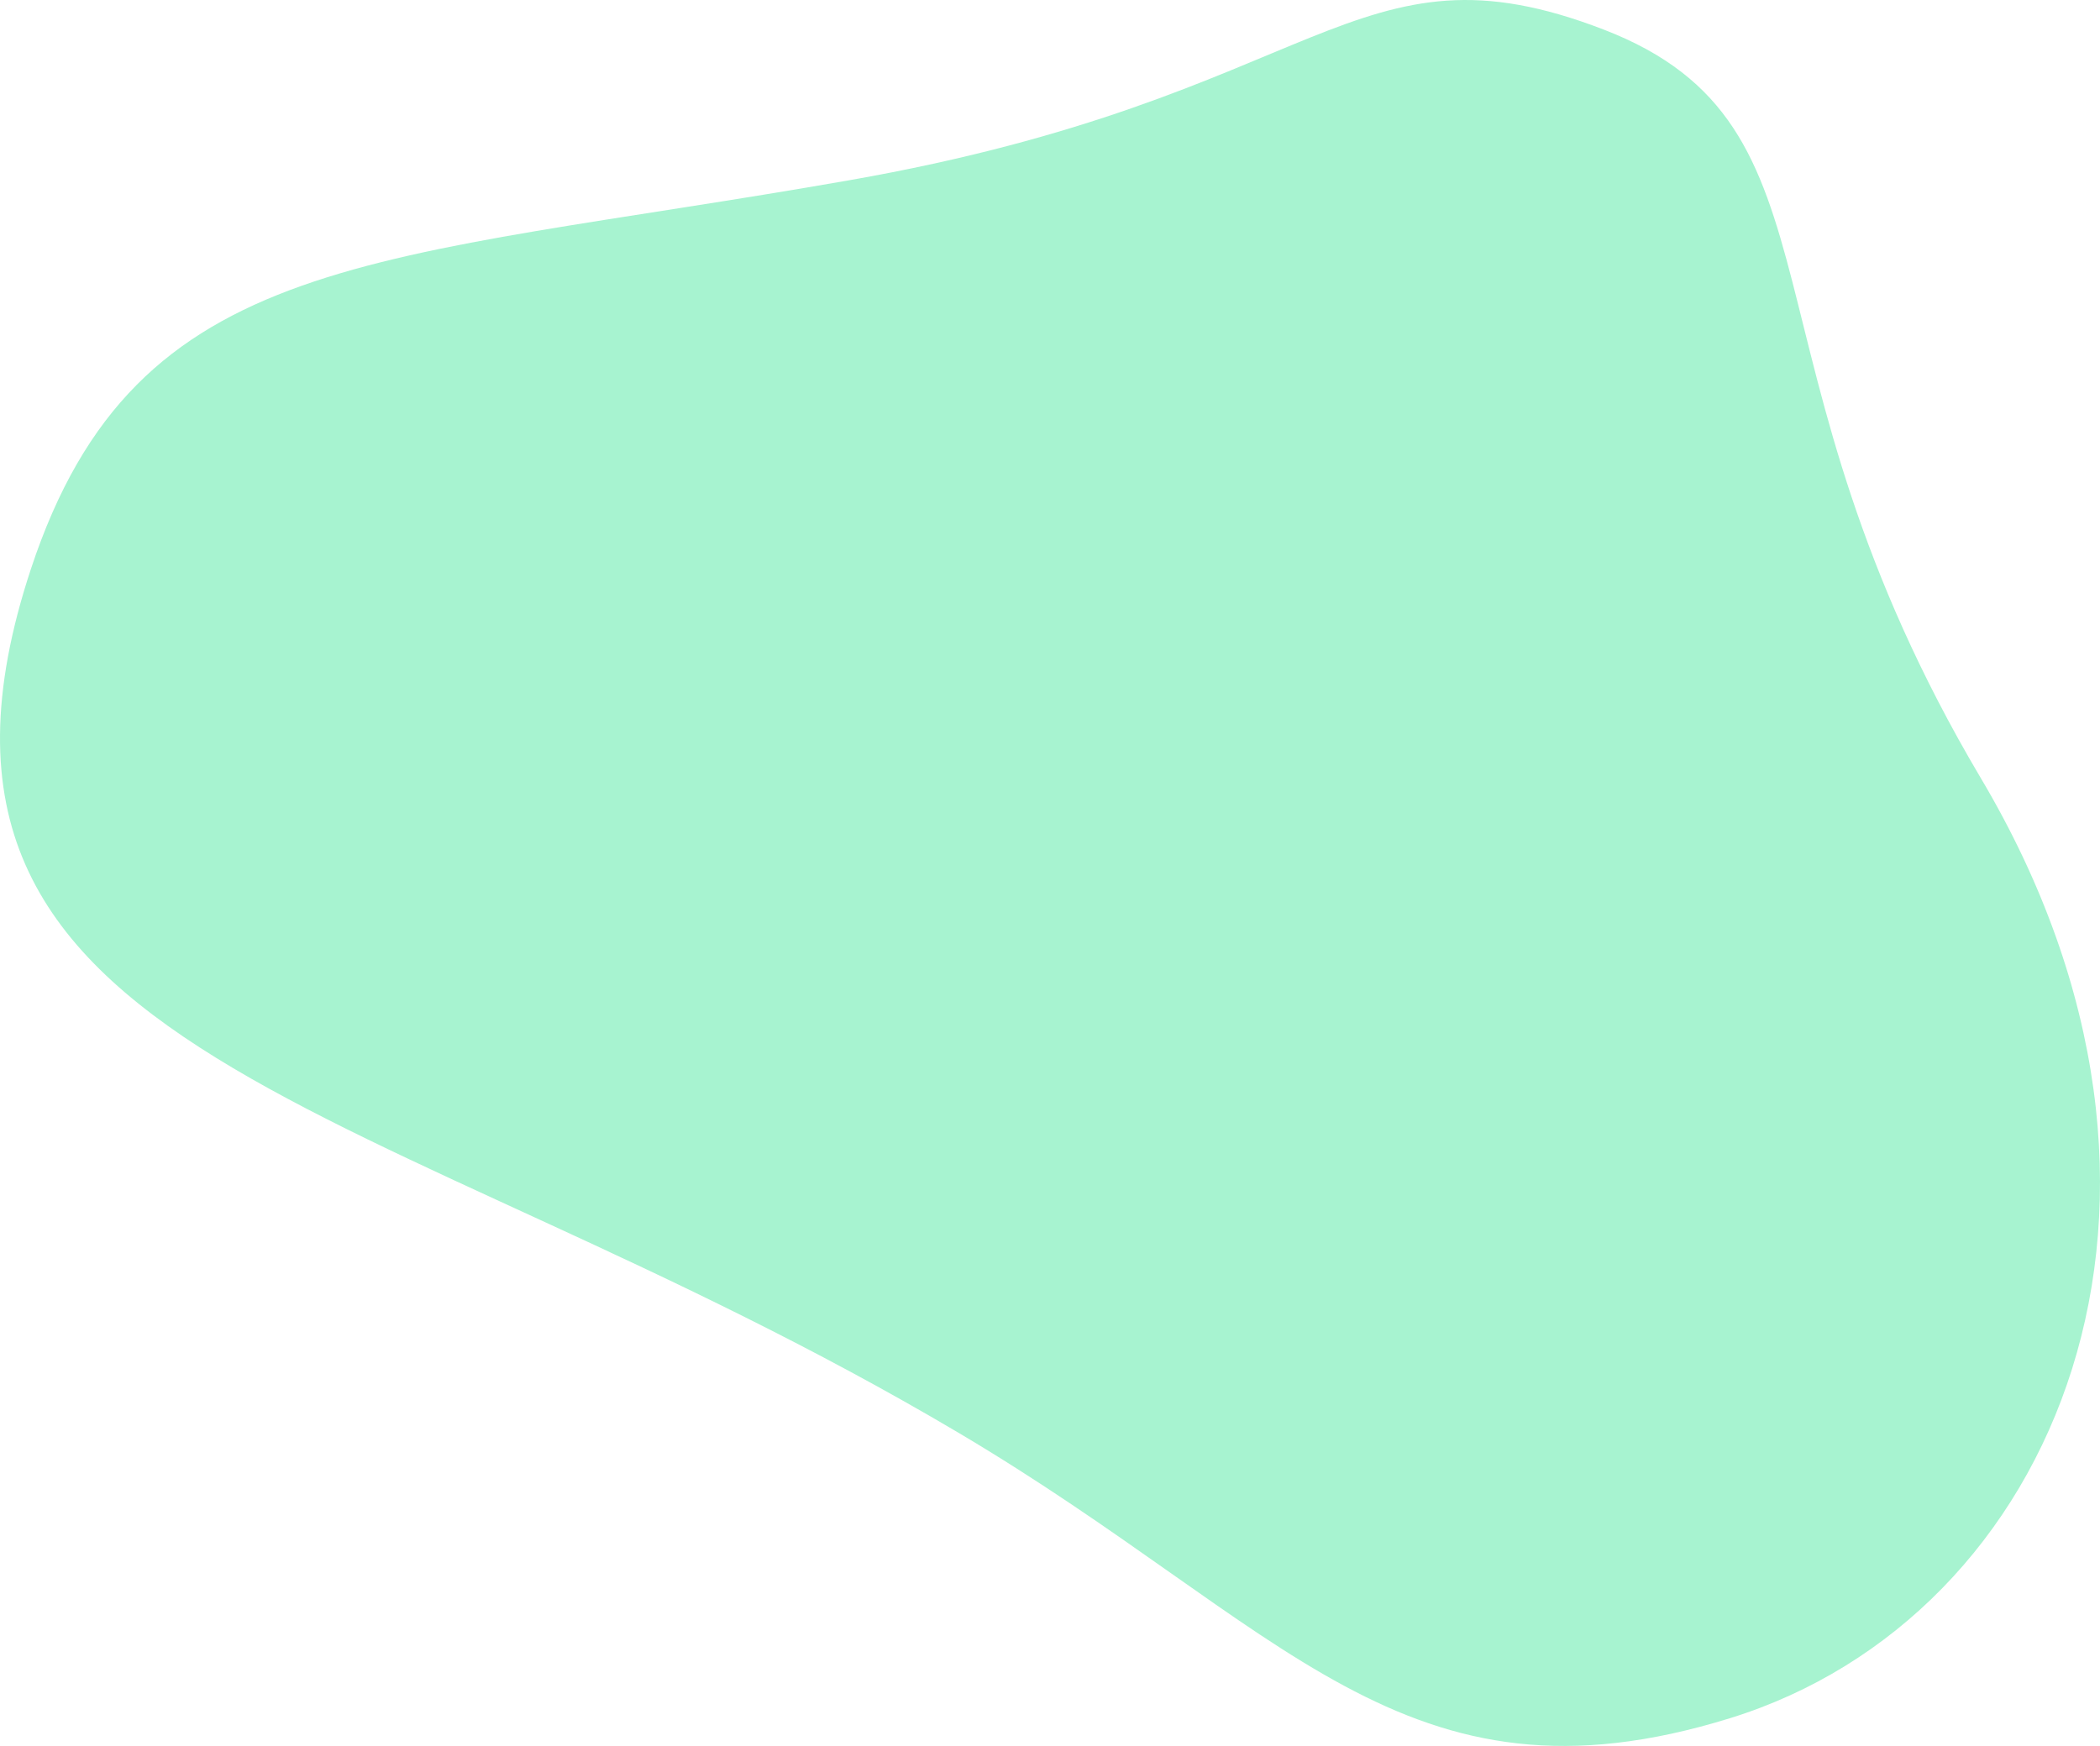 <svg width="95" height="79" viewBox="0 0 95 79" fill="none" xmlns="http://www.w3.org/2000/svg">
<path d="M78.268 77.742C63.492 82.32 58.126 73.571 43.349 64.822C17.138 49.302 -5.994 48.137 1.395 25.755C6.182 11.251 16.963 11.919 38.424 8.155C59.885 4.391 61.205 -3.036 72.551 1.339C83.897 5.713 78.268 16.09 89.614 35.217C100.961 54.343 93.045 73.164 78.268 77.742Z" fill="#A7F3D0"/>
</svg>
